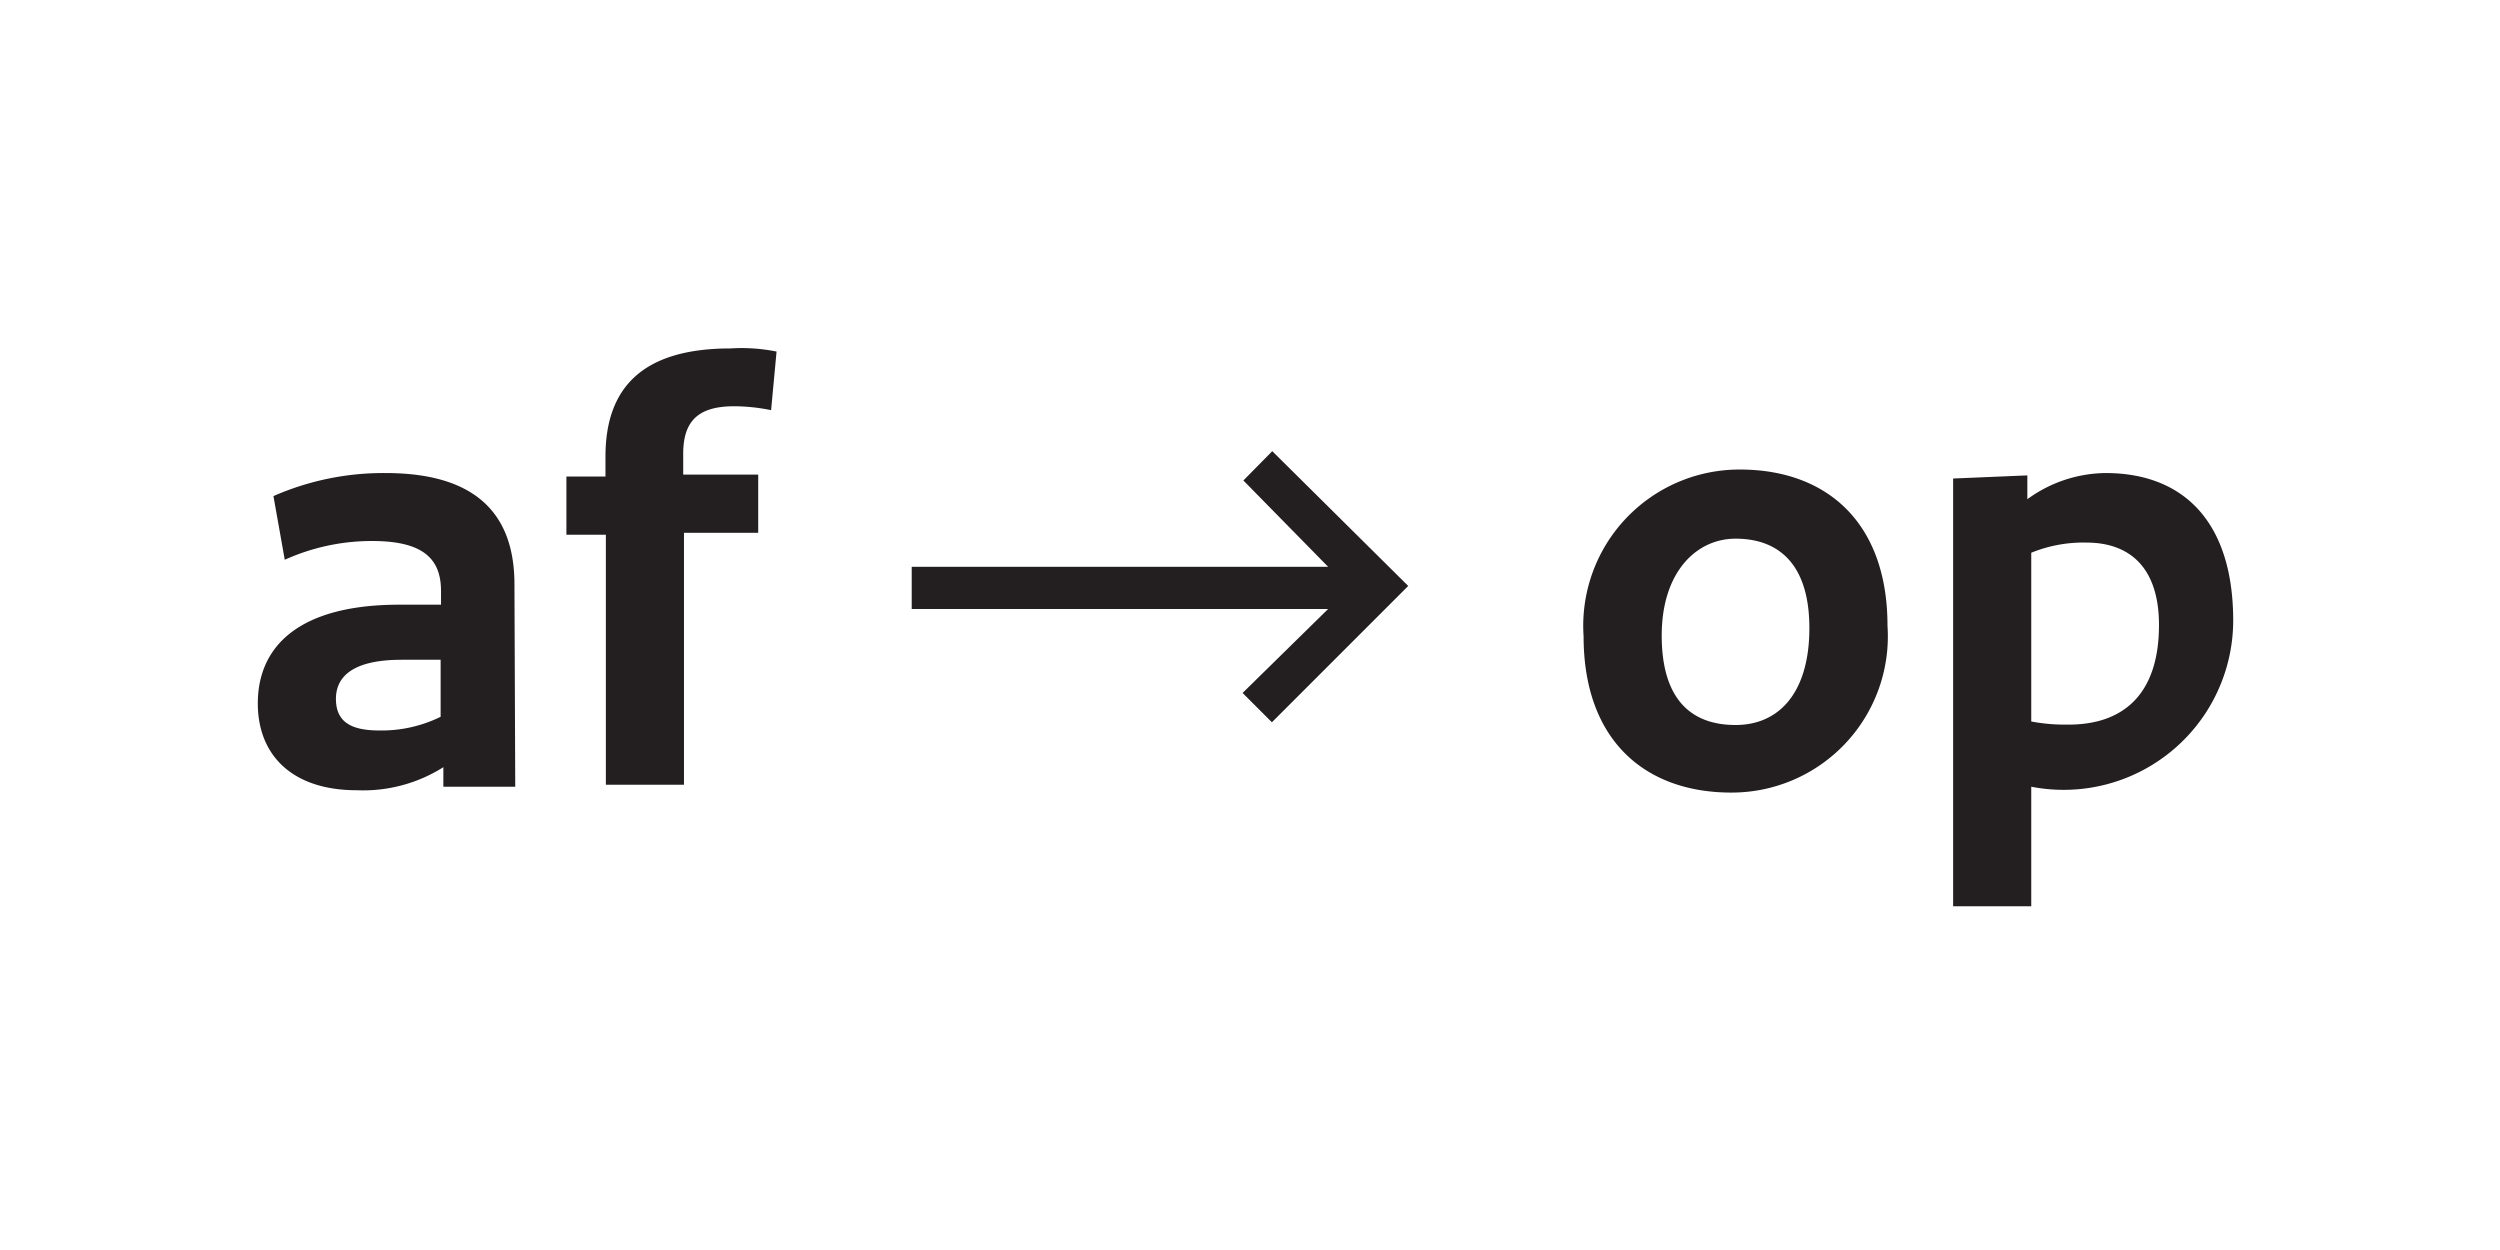 <svg id="641ccc47-63df-455b-9d33-a9db617ec620" data-name="Layer 1" xmlns="http://www.w3.org/2000/svg" width="64" height="32" viewBox="0 0 64 32"><title>down-up</title><path d="M13.19,20.14H11.35v-.5a3.84,3.84,0,0,1-2.22.59c-1.65,0-2.53-.9-2.53-2.22,0-1.5,1.1-2.53,3.62-2.53l1.07,0v-.35c0-.82-.45-1.28-1.76-1.28a5.4,5.4,0,0,0-2.24.48L7,12.7a7,7,0,0,1,2.87-.59c2.26,0,3.3,1,3.3,2.85ZM9.71,18.7a3.42,3.42,0,0,0,1.57-.35V16.89l-1,0c-1.2,0-1.68.4-1.68,1S9,18.7,9.71,18.7Z" fill="#231f20"/><path d="M14.5,13.69V12.2h1v-.51c0-1.76.94-2.77,3.2-2.77A4.54,4.54,0,0,1,19.88,9l-.14,1.5a4.85,4.85,0,0,0-.94-.1c-.93,0-1.31.38-1.31,1.22v.53h1.92v1.49h-1.9v6.45h-2V13.69Z" fill="#231f20"/><path d="M36.05,15l-3.49,3.49-.75-.75L34,15.59v0H23.34V14.51H34v0L31.83,12.3l.74-.75Z" fill="#231f20"/><path d="M44.32,20.29c-2.21,0-3.78-1.34-3.78-4a4,4,0,0,1,4-4.27c2.21,0,3.78,1.34,3.78,4A4,4,0,0,1,44.32,20.29Zm.11-6.5c-1,0-1.89.85-1.89,2.48s.75,2.29,1.89,2.29,1.89-.86,1.89-2.48S45.55,13.79,44.43,13.79Z" fill="#231f20"/><path d="M50,12.25l1.9-.08v.61a3.45,3.45,0,0,1,2-.67c2,0,3.27,1.25,3.27,3.78A4.34,4.34,0,0,1,52,20.14V23.2H50ZM55.27,16c0-1.44-.72-2.11-1.86-2.11a3.54,3.54,0,0,0-1.41.26v4.32a4.59,4.59,0,0,0,.9.08C54.34,18.57,55.27,17.79,55.27,16Z" fill="#231f20"/></svg>